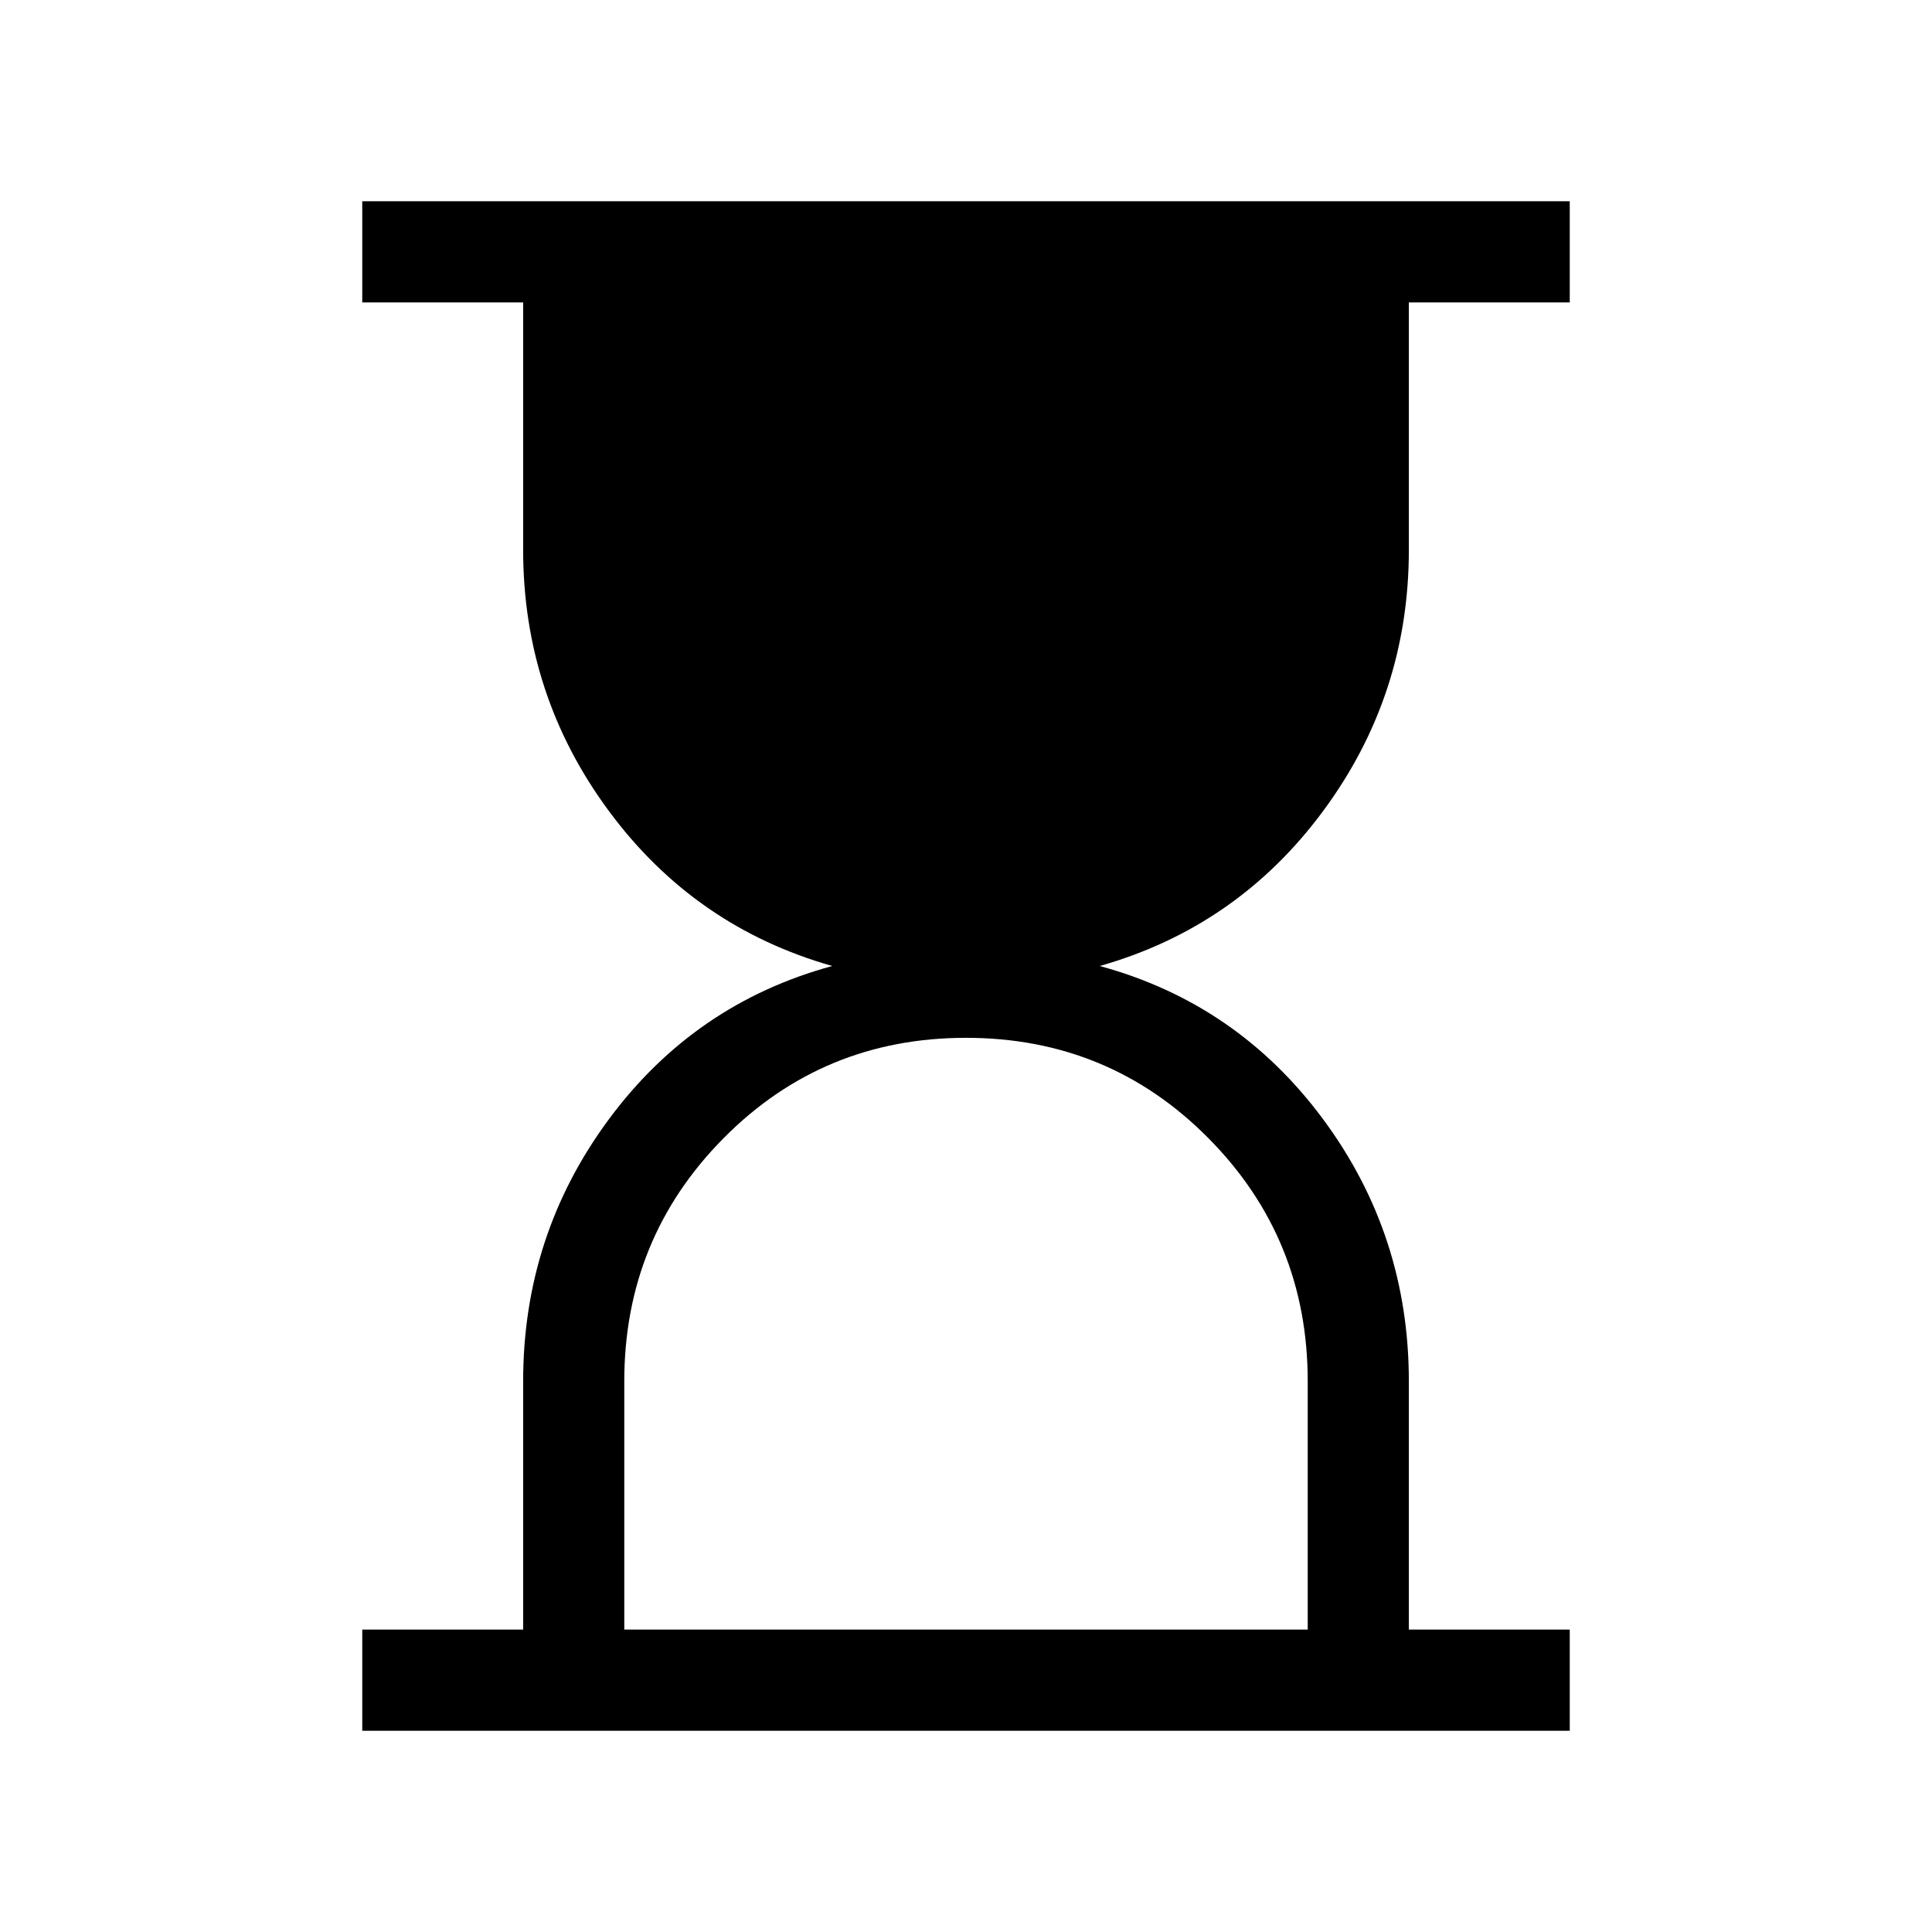 <svg xmlns="http://www.w3.org/2000/svg" height="40" viewBox="0 -960 960 960" width="40"><path d="M310.2-150.26h339.6v-123.38q0-71.03-49.39-120.85-49.38-49.82-120.41-49.82t-120.41 49.82q-49.39 49.82-49.39 120.85v123.38ZM180-100v-50.26h79.95v-123.38q0-72.67 42.58-130.19 42.58-57.53 111.01-76.17-68.43-19.44-111.01-77.03-42.58-57.58-42.58-129.74v-122.97H180V-860h600v50.26h-79.95v122.97q0 72.16-42.58 129.74-42.58 57.59-111.01 77.03 68.43 18.64 111.01 76.17 42.58 57.52 42.58 130.19v123.38H780V-100H180Z"/></svg>